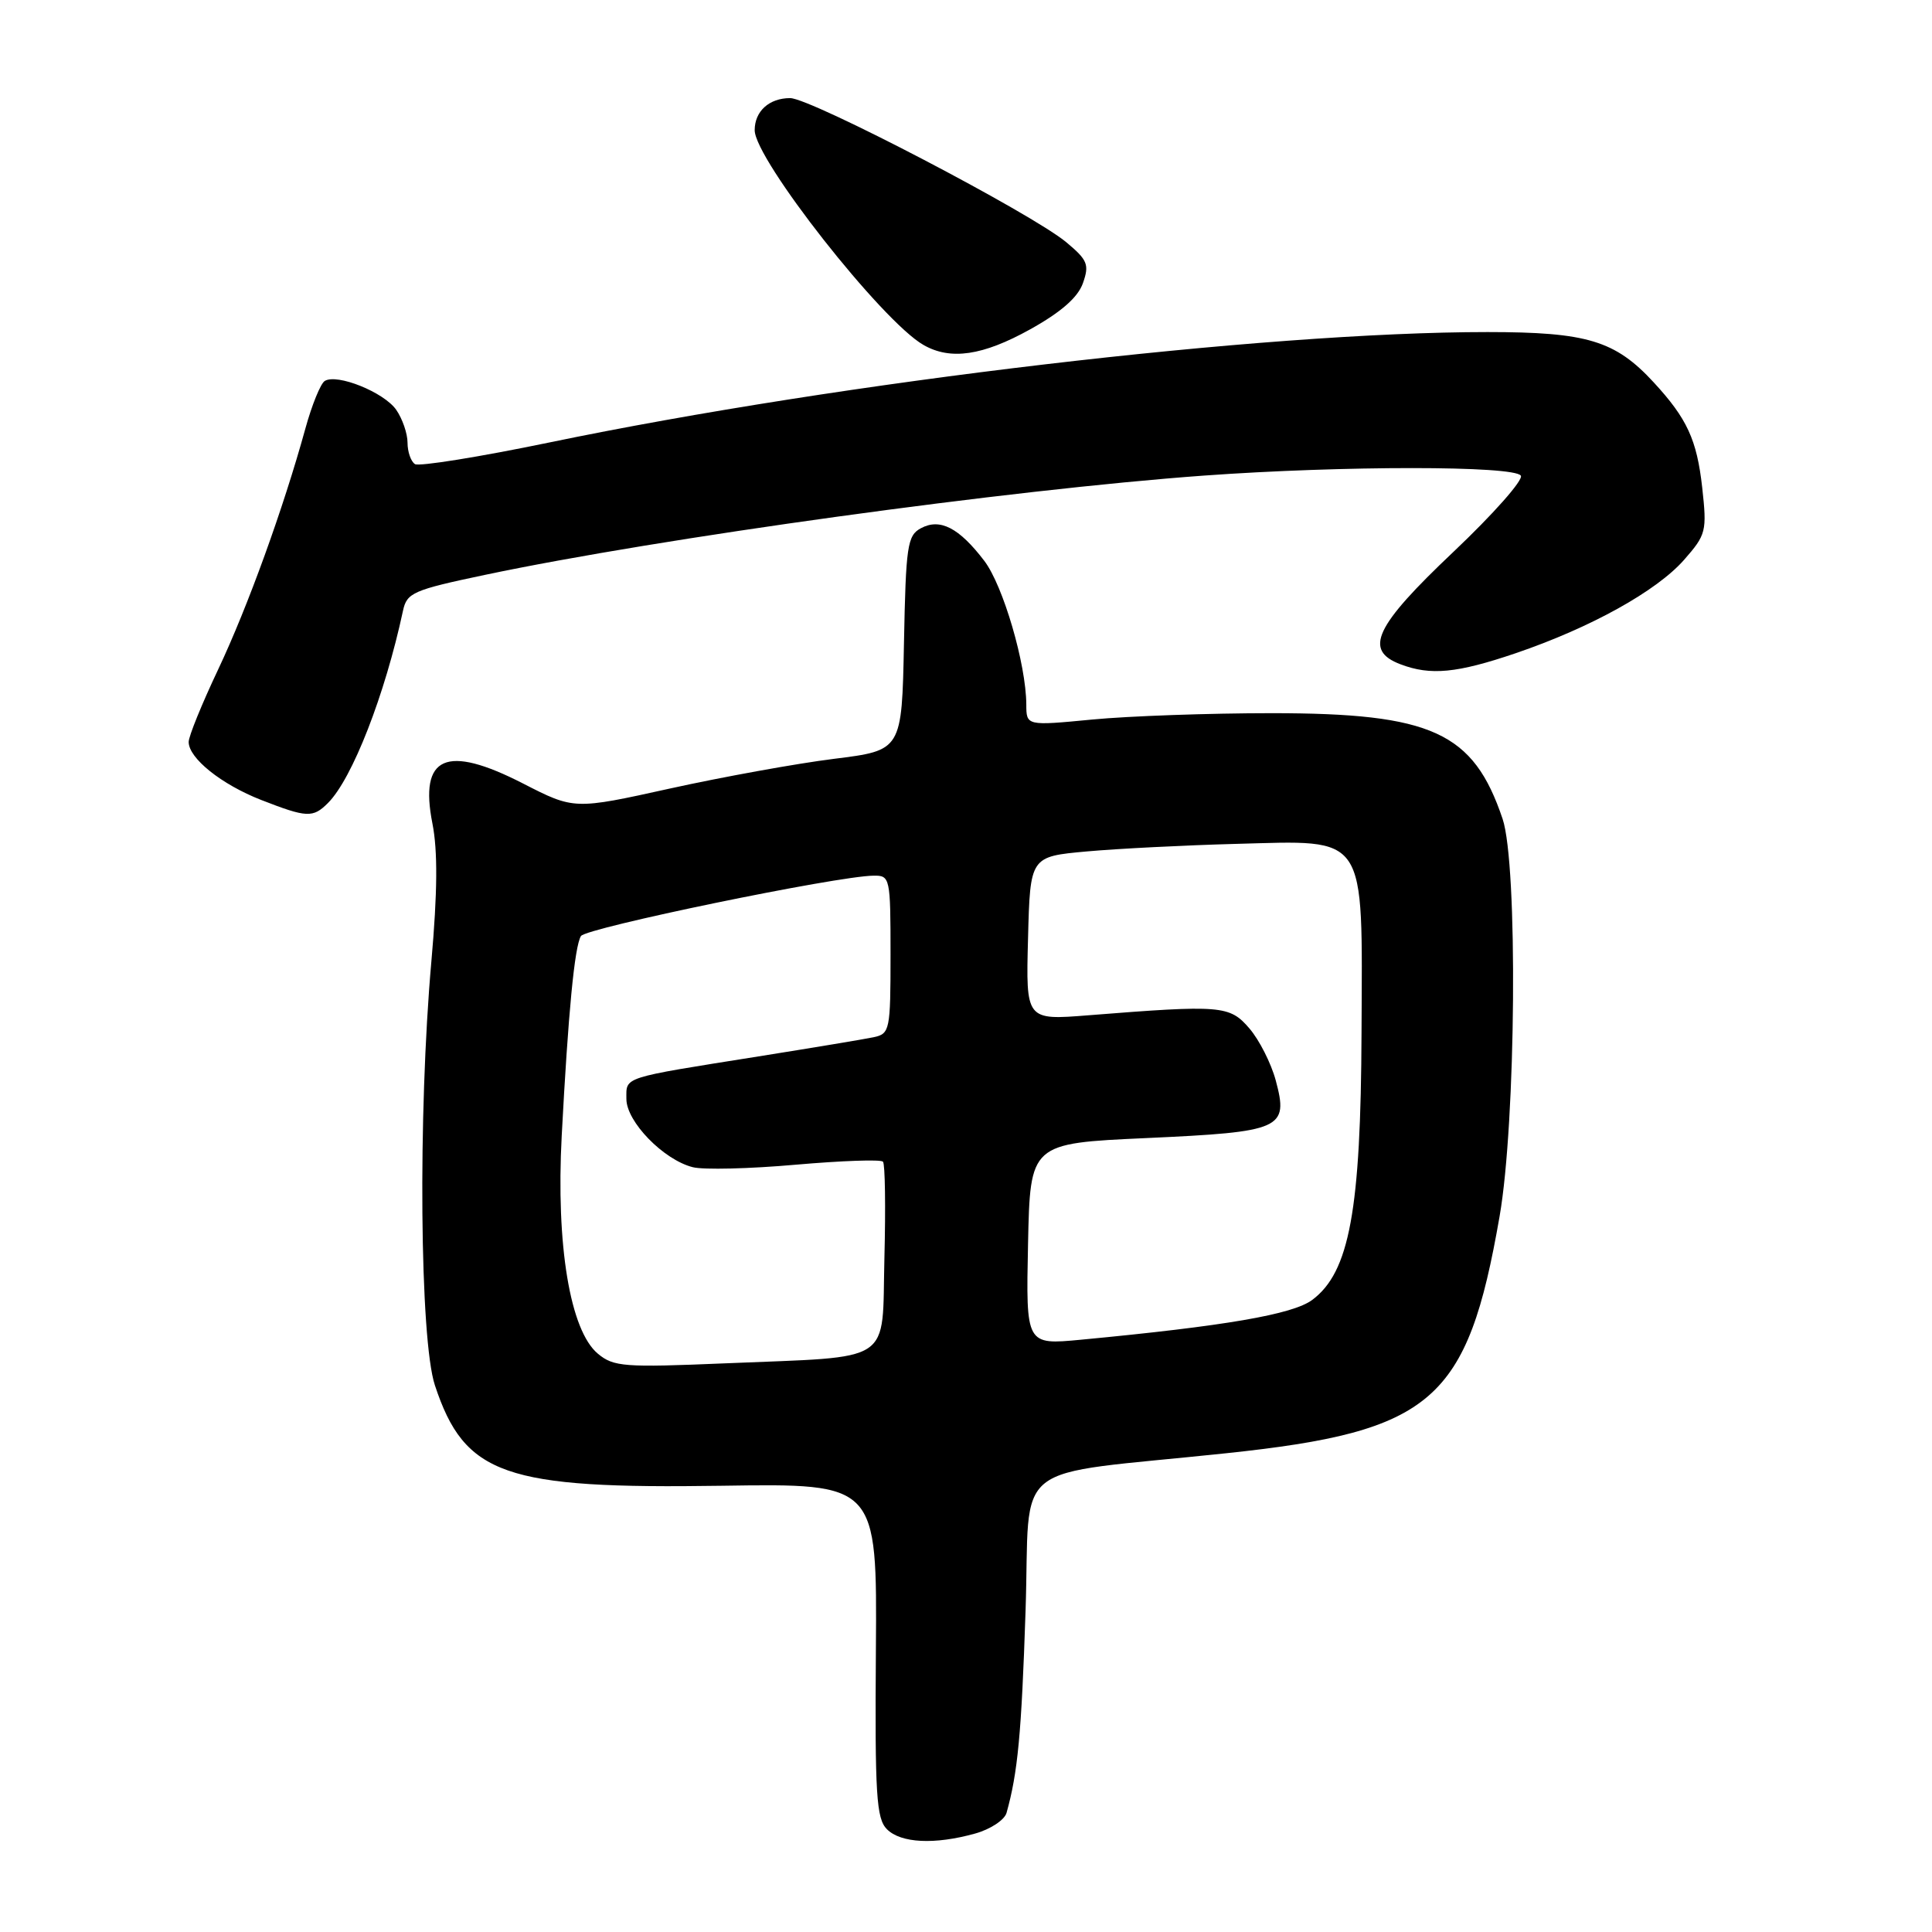 <?xml version="1.0" encoding="UTF-8" standalone="no"?>
<!DOCTYPE svg PUBLIC "-//W3C//DTD SVG 1.1//EN" "http://www.w3.org/Graphics/SVG/1.1/DTD/svg11.dtd" >
<svg xmlns="http://www.w3.org/2000/svg" xmlns:xlink="http://www.w3.org/1999/xlink" version="1.1" viewBox="0 0 256 256">
 <g >
 <path fill="currentColor"
d=" M 129.19 242.96 C 131.22 242.40 133.10 241.16 133.37 240.22 C 134.86 234.91 135.35 229.76 135.89 213.50 C 136.58 193.01 133.22 195.66 162.50 192.56 C 189.84 189.67 194.44 185.68 198.70 161.19 C 200.88 148.71 201.14 114.54 199.10 108.50 C 195.23 97.01 189.75 94.50 168.50 94.50 C 160.25 94.50 149.56 94.88 144.75 95.34 C 136.00 96.18 136.00 96.18 135.99 93.34 C 135.96 87.97 132.92 77.59 130.42 74.31 C 127.08 69.93 124.56 68.63 122.03 69.99 C 120.23 70.95 120.03 72.29 119.78 85.24 C 119.50 99.43 119.50 99.43 110.50 100.55 C 105.55 101.17 95.78 102.94 88.79 104.48 C 76.08 107.29 76.08 107.29 69.29 103.81 C 59.10 98.59 55.53 100.17 57.30 109.13 C 58.01 112.71 57.97 118.24 57.16 127.38 C 55.37 147.59 55.62 177.51 57.63 183.57 C 61.57 195.47 66.85 197.31 95.68 196.87 C 116.22 196.56 116.22 196.56 116.06 218.66 C 115.92 237.84 116.12 240.97 117.52 242.38 C 119.37 244.23 123.83 244.45 129.19 242.96 Z  M 43.46 106.40 C 46.68 103.18 51.01 92.07 53.40 80.92 C 53.91 78.54 54.74 78.18 64.23 76.18 C 87.48 71.28 133.77 64.89 159.50 63.02 C 177.88 61.69 200.69 61.69 201.52 63.03 C 201.87 63.60 197.85 68.14 192.58 73.13 C 182.15 83.00 180.66 86.16 185.57 88.02 C 189.55 89.54 193.05 89.20 200.82 86.56 C 210.75 83.18 219.50 78.33 223.15 74.18 C 226.08 70.84 226.19 70.40 225.55 64.59 C 224.84 58.26 223.55 55.46 219.12 50.66 C 214.02 45.13 210.29 44.00 197.10 44.00 C 167.41 44.00 111.81 50.54 72.74 58.64 C 63.53 60.55 55.54 61.83 54.99 61.50 C 54.45 61.16 54.00 59.88 54.00 58.66 C 54.00 57.44 53.32 55.48 52.50 54.30 C 50.87 51.97 44.66 49.47 43.03 50.48 C 42.48 50.82 41.32 53.67 40.46 56.80 C 37.55 67.36 32.84 80.38 28.91 88.70 C 26.76 93.24 25.00 97.56 25.00 98.31 C 25.00 100.47 29.34 103.94 34.61 106.00 C 40.67 108.36 41.46 108.40 43.46 106.40 Z  M 136.50 43.64 C 140.58 41.37 142.82 39.42 143.49 37.53 C 144.36 35.06 144.12 34.46 141.29 32.10 C 136.72 28.28 107.44 13.00 104.70 13.00 C 101.92 13.00 100.00 14.74 100.00 17.25 C 100.00 21.11 116.89 42.60 122.37 45.71 C 125.95 47.76 130.22 47.13 136.50 43.64 Z  M 79.23 179.38 C 75.54 176.32 73.66 165.02 74.43 150.50 C 75.29 134.19 76.13 125.40 76.98 124.03 C 77.65 122.95 110.92 116.08 115.75 116.03 C 117.94 116.00 118.00 116.27 118.00 126.48 C 118.00 136.54 117.91 136.98 115.75 137.44 C 114.51 137.70 107.65 138.84 100.50 139.98 C 82.21 142.89 83.00 142.64 83.00 145.62 C 83.00 148.63 87.93 153.69 91.80 154.66 C 93.21 155.02 99.35 154.87 105.43 154.33 C 111.52 153.80 116.72 153.61 117.00 153.93 C 117.28 154.24 117.36 159.96 117.19 166.64 C 116.83 180.96 118.75 179.69 96.05 180.65 C 82.74 181.21 81.31 181.11 79.23 179.38 Z  M 136.22 164.85 C 136.50 151.50 136.50 151.50 151.91 150.80 C 169.88 149.98 170.77 149.59 169.04 143.15 C 168.43 140.89 166.86 137.79 165.55 136.27 C 162.93 133.22 161.86 133.13 144.22 134.53 C 135.93 135.19 135.93 135.19 136.22 124.34 C 136.50 113.50 136.50 113.50 144.00 112.82 C 148.12 112.45 157.00 112.00 163.72 111.82 C 181.34 111.36 180.52 110.14 180.41 136.78 C 180.32 160.39 178.81 168.58 173.87 172.25 C 171.29 174.17 162.33 175.71 143.22 177.52 C 135.94 178.21 135.94 178.21 136.22 164.85 Z "/>
</g>
</svg>